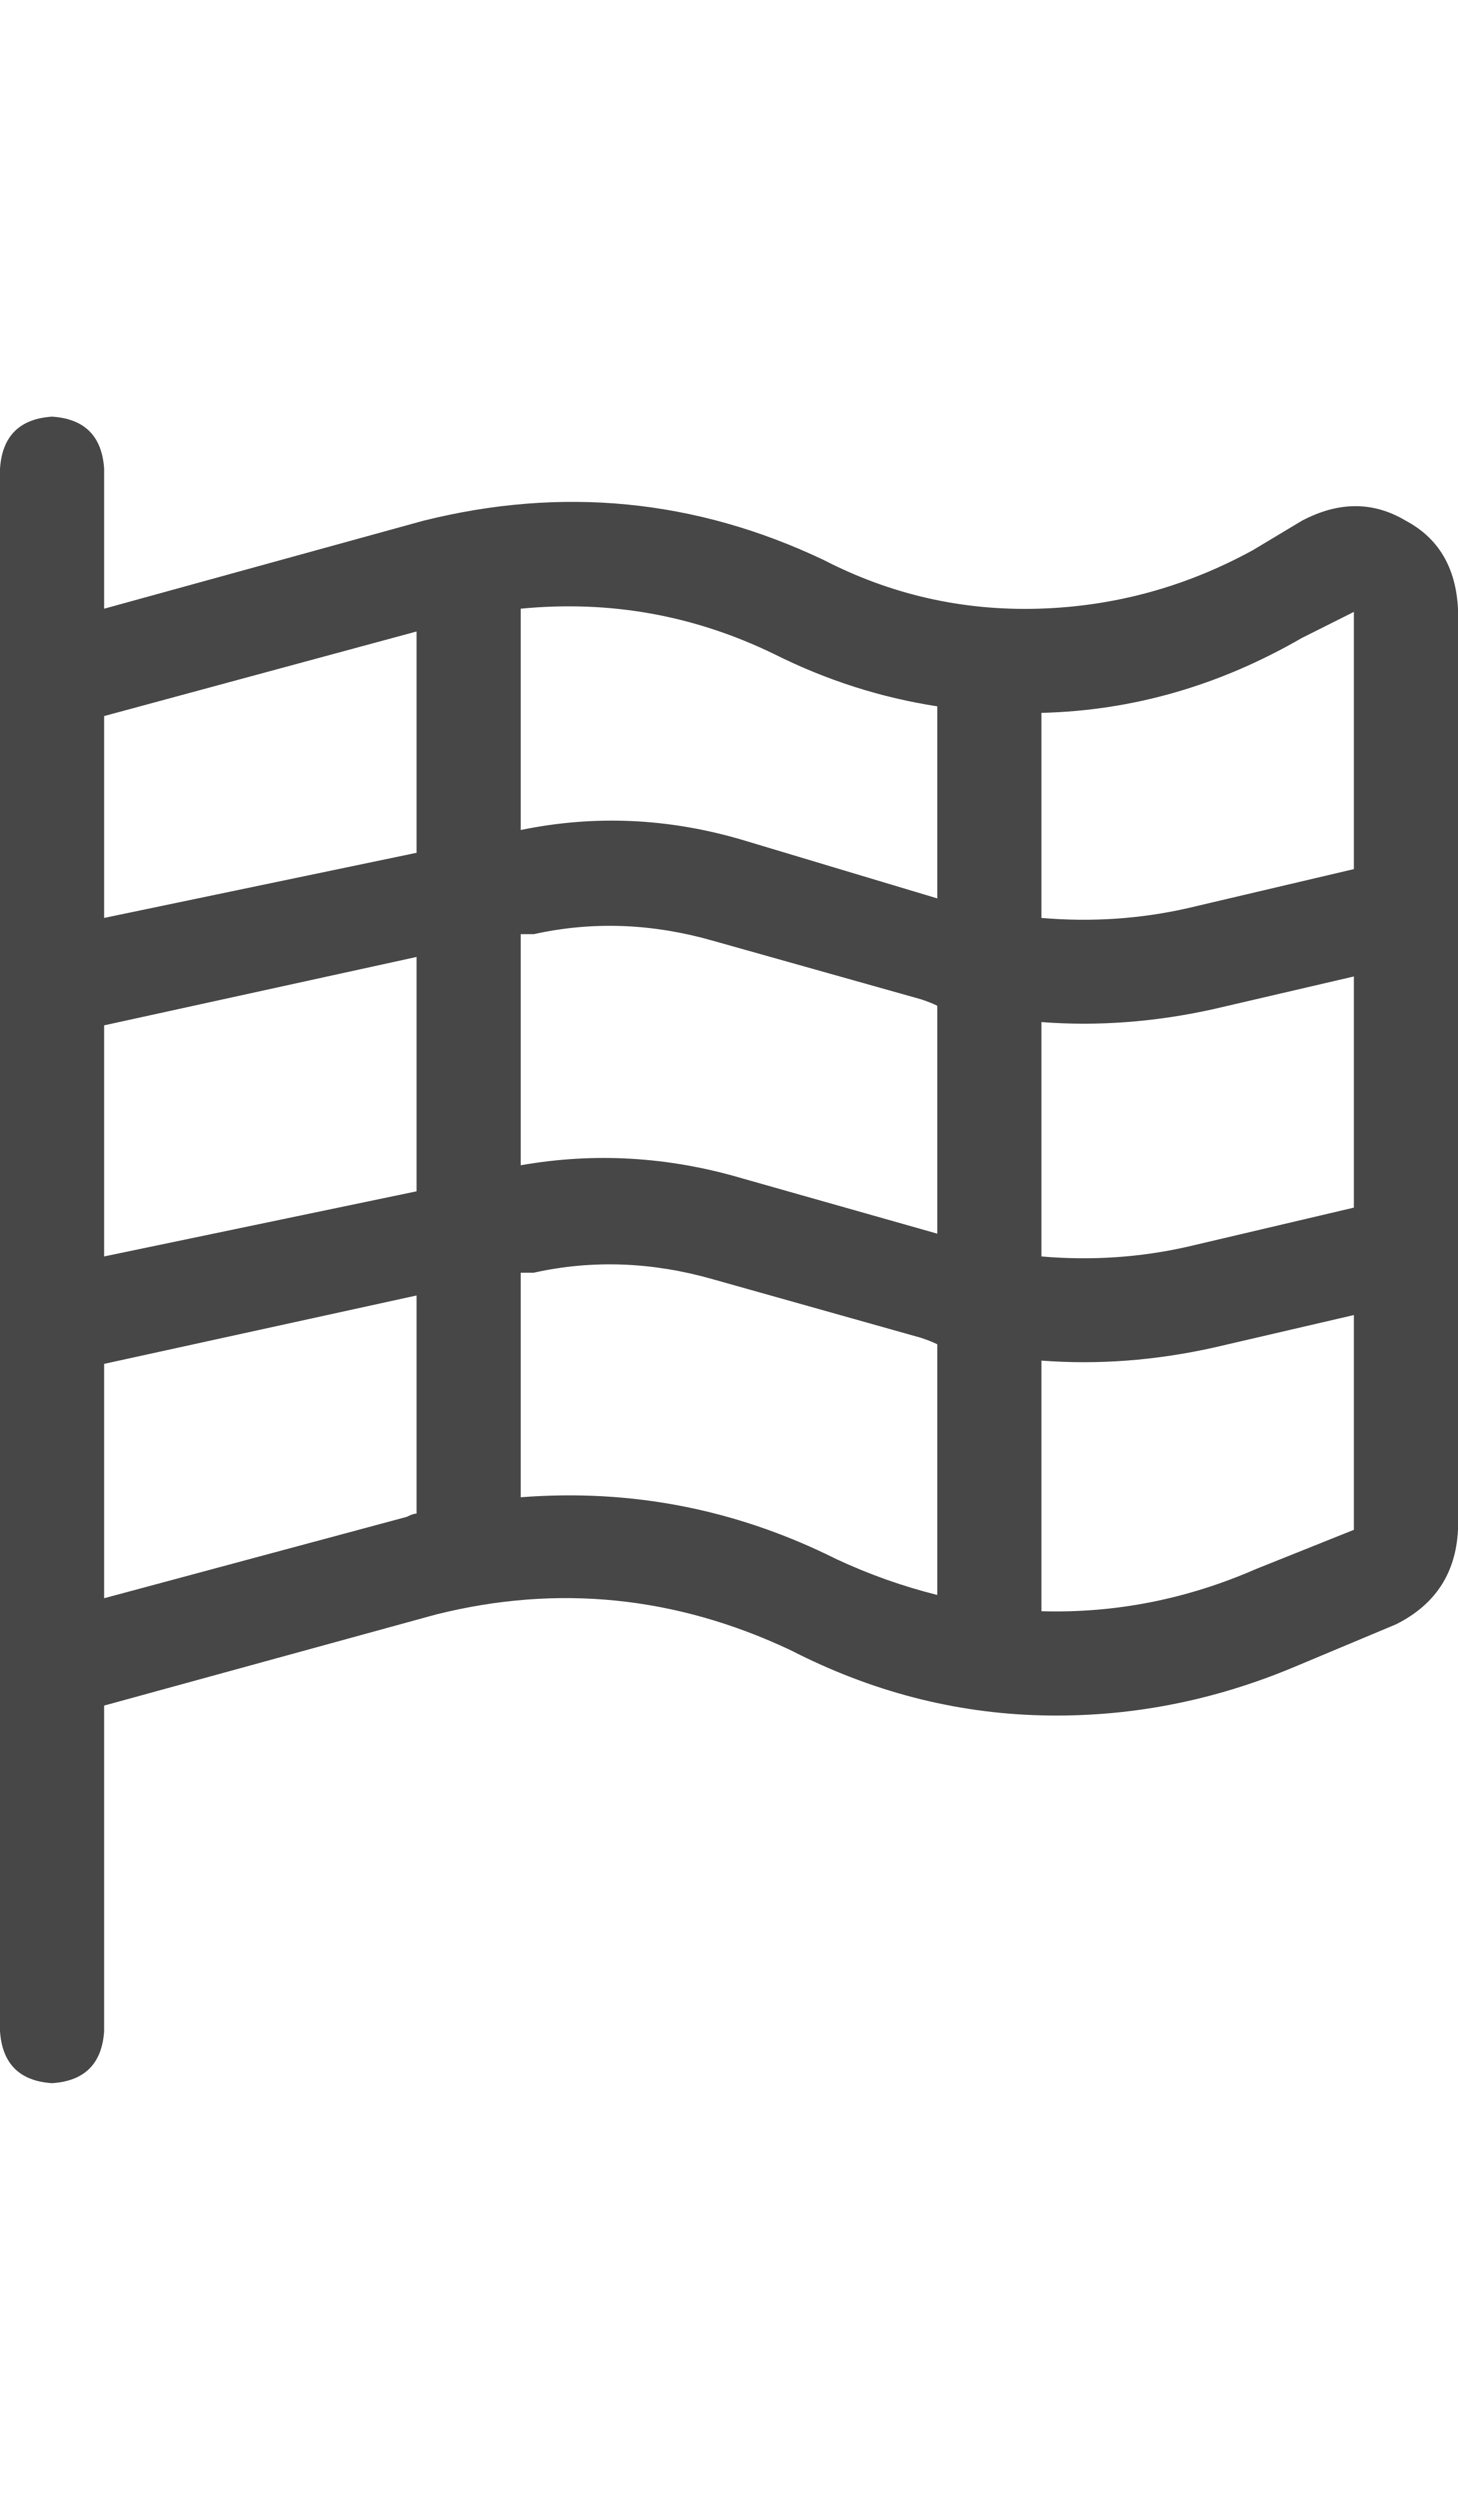 <svg width="21" height="36" viewBox="0 0 21 36" fill="none" xmlns="http://www.w3.org/2000/svg">
<g id="label-paired / xl / flag-checkered-xl / regular" clip-path="url(#clip0_1731_6457)">
<path id="icon" d="M1.5 6.75V8.766L6.094 7.5C8.094 7 10.016 7.188 11.859 8.062C12.828 8.562 13.859 8.797 14.953 8.766C16.047 8.734 17.078 8.453 18.047 7.922L18.75 7.5C19.281 7.219 19.781 7.219 20.25 7.5C20.719 7.75 20.969 8.172 21 8.766V22.031C20.969 22.656 20.672 23.109 20.109 23.391L18.656 24C17.469 24.5 16.25 24.734 15 24.703C13.75 24.672 12.547 24.359 11.391 23.766C9.734 22.984 8.031 22.812 6.281 23.25L1.5 24.562V29.25C1.469 29.719 1.219 29.969 0.75 30C0.281 29.969 0.031 29.719 0 29.25V24.984V24V9.75V9.188V6.75C0.031 6.281 0.281 6.031 0.75 6C1.219 6.031 1.469 6.281 1.5 6.75ZM1.5 10.312V13.219L6 12.281V9.094L1.5 10.312ZM1.5 14.766V18.094L6 17.156V13.781L1.5 14.766ZM7.5 13.453V16.781C8.562 16.594 9.625 16.656 10.688 16.969L13.5 17.766V14.484C13.438 14.453 13.359 14.422 13.266 14.391L10.266 13.547C9.391 13.297 8.531 13.266 7.688 13.453H7.5ZM15 14.719V18.094C15.719 18.156 16.422 18.109 17.109 17.953L19.5 17.391V14.062L17.484 14.531C16.641 14.719 15.812 14.781 15 14.719ZM13.5 19.359C13.438 19.328 13.359 19.297 13.266 19.266L10.266 18.422C9.391 18.172 8.531 18.141 7.688 18.328H7.5V21.562C9.094 21.438 10.609 21.734 12.047 22.453C12.516 22.672 13 22.844 13.5 22.969V19.359ZM15 23.203C16.062 23.234 17.094 23.031 18.094 22.594L19.5 22.031V18.938L17.484 19.406C16.641 19.594 15.812 19.656 15 19.594V23.203ZM15 13.219C15.719 13.281 16.422 13.234 17.109 13.078L19.5 12.516V8.812L18.75 9.188C17.562 9.875 16.312 10.234 15 10.266V13.219ZM13.5 10.172C12.688 10.047 11.906 9.797 11.156 9.422C10 8.859 8.781 8.641 7.5 8.766V11.953C8.562 11.734 9.625 11.781 10.688 12.094L13.5 12.938V10.172ZM1.5 19.641V23.016L5.859 21.844C5.922 21.812 5.969 21.797 6 21.797V18.656L1.5 19.641Z" fill="black" fill-opacity="0.72"/>
</g>
<defs>
<clipPath id="clip0_1731_6457">
<rect width="21" height="36" fill="white"/>
</clipPath>
</defs>
</svg>

